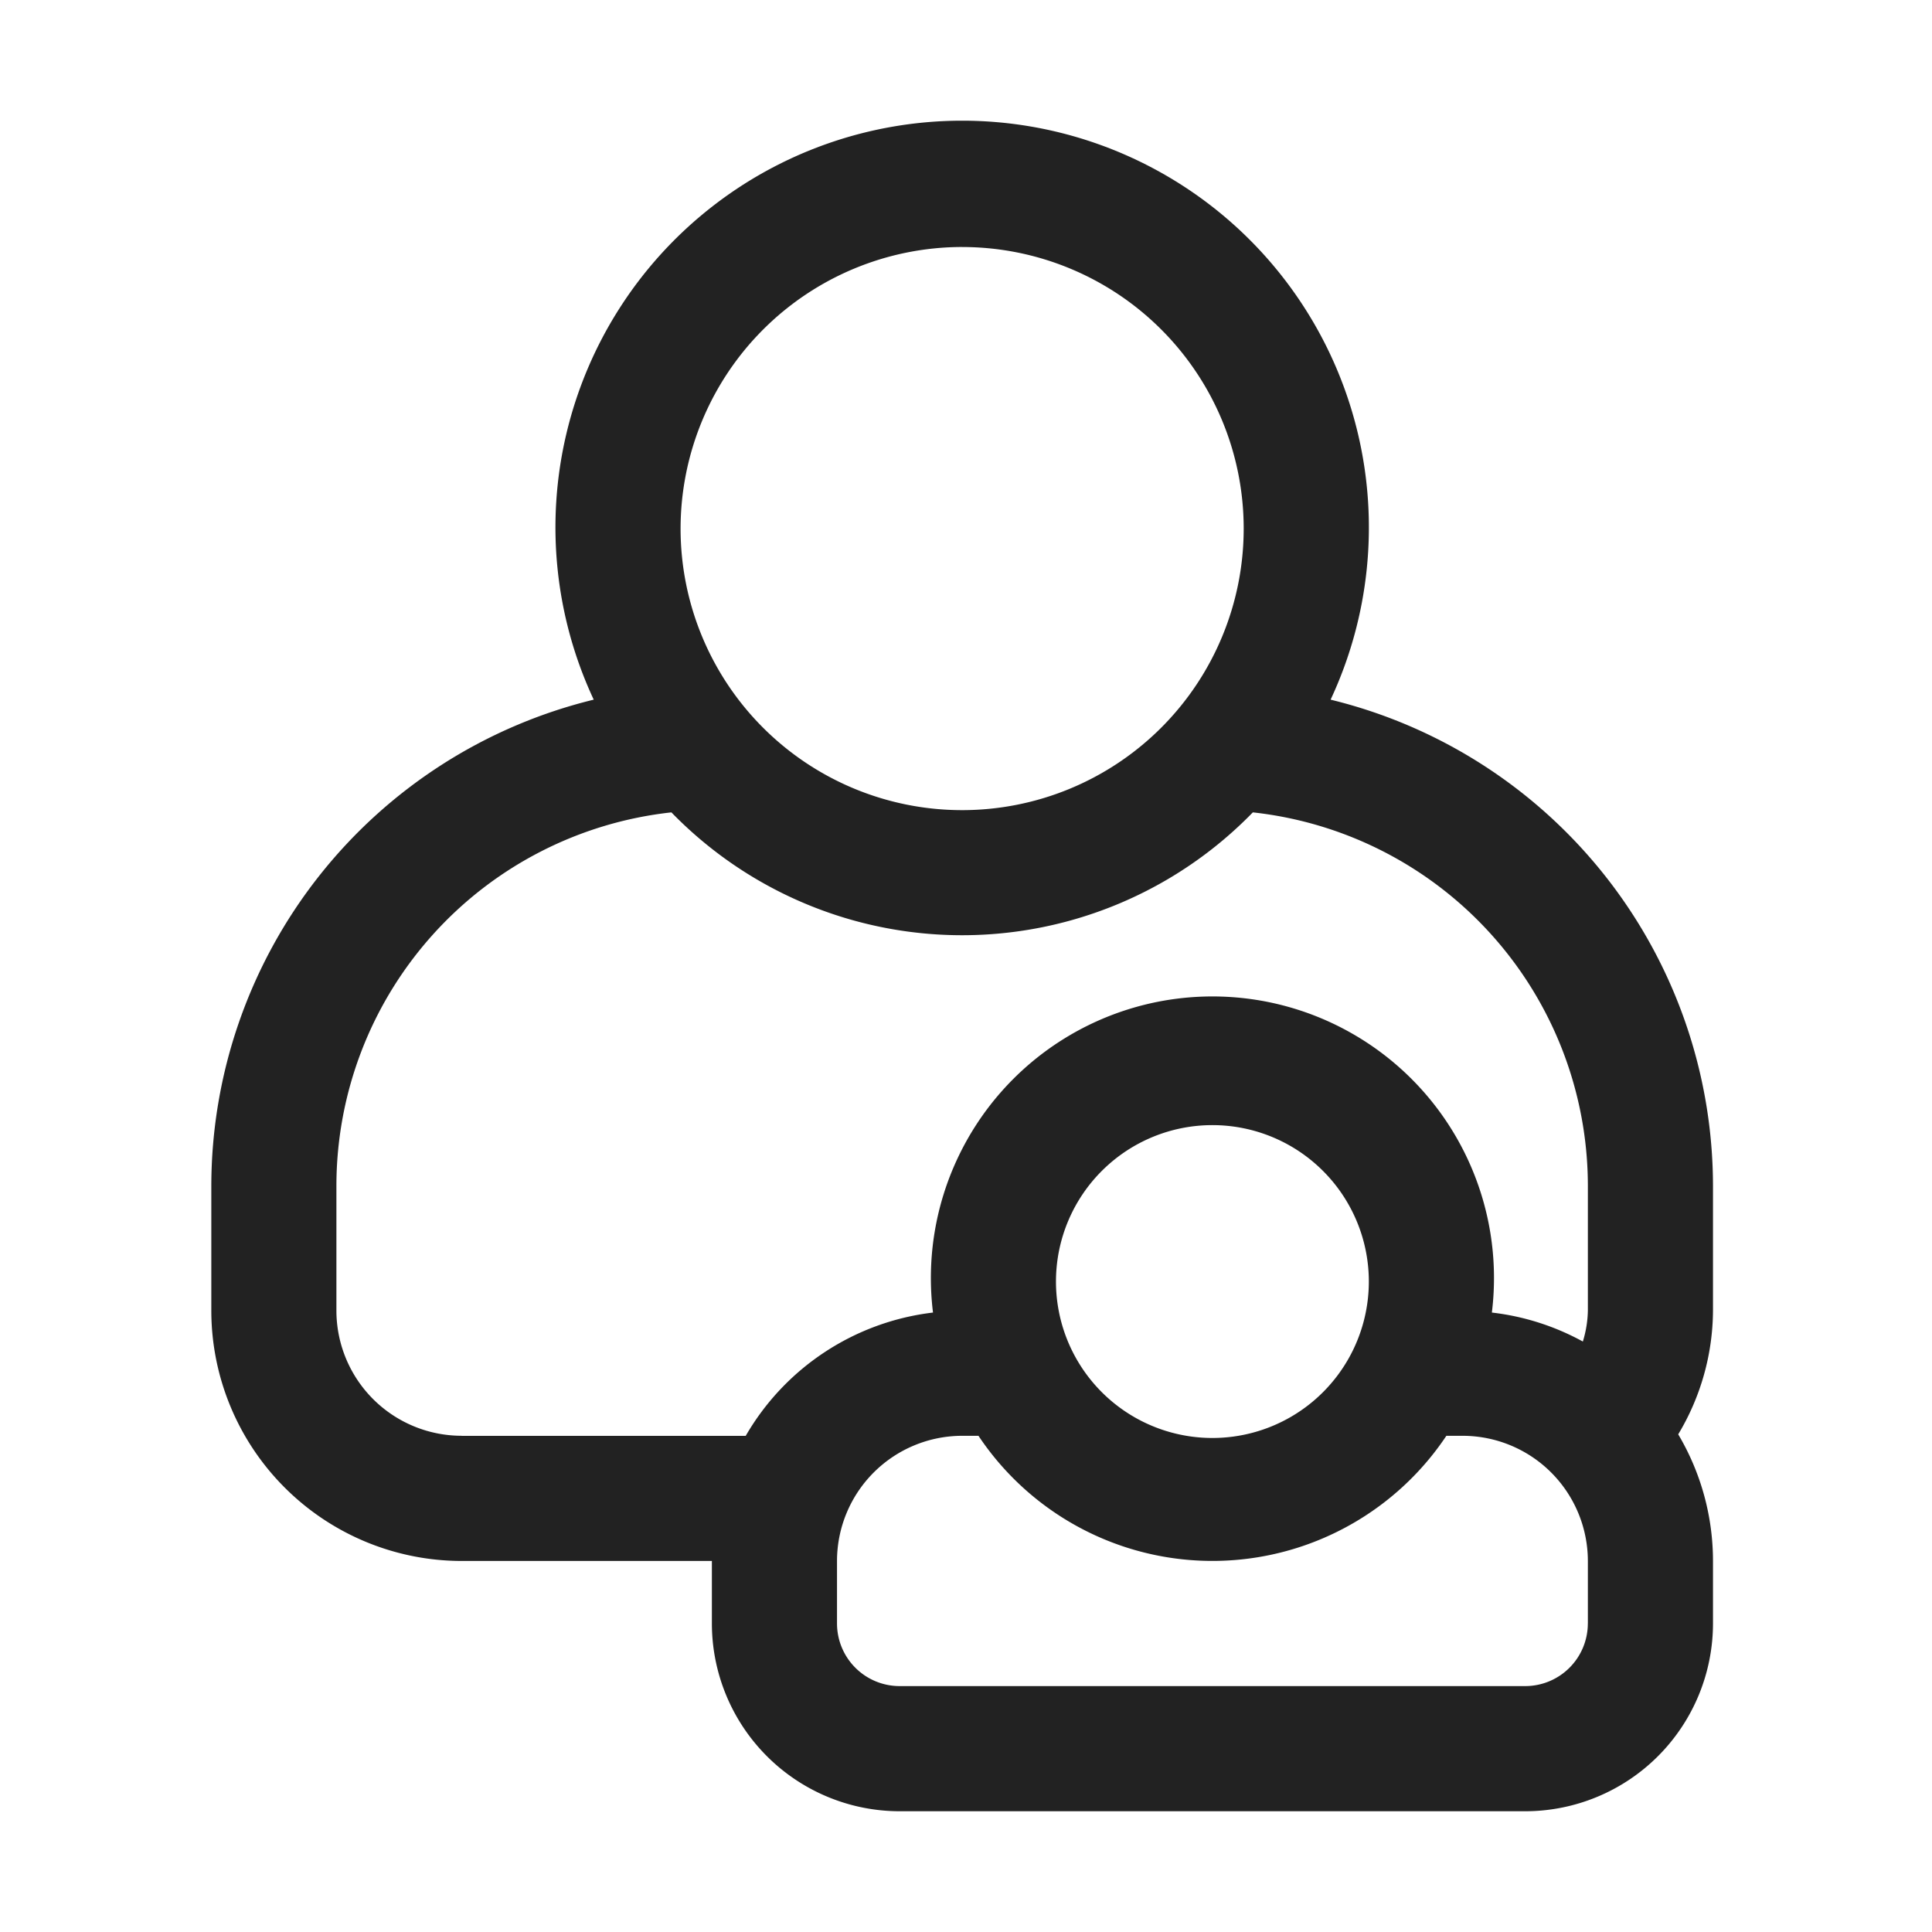 <svg width="64" height="64" fill="none" xmlns="http://www.w3.org/2000/svg"><path fill-rule="evenodd" clip-rule="evenodd" d="M56.745 39.273a16.597 16.597 0 0 0-12.667-16.096 13.473 13.473 0 1 0-24.41 0A16.597 16.597 0 0 0 7 39.273v4.145a8.3 8.3 0 0 0 8.29 8.291h8.292v2.073A6.225 6.225 0 0 0 29.8 60h20.727a6.225 6.225 0 0 0 6.218-6.218v-2.073a8.228 8.228 0 0 0-1.152-4.195 8.026 8.026 0 0 0 1.152-4.096v-4.145ZM31.873 8.183a9.327 9.327 0 1 1-9.328 9.326 9.337 9.337 0 0 1 9.327-9.327ZM15.29 47.562a4.15 4.15 0 0 1-4.146-4.145v-4.145a12.451 12.451 0 0 1 11.097-12.361 13.43 13.43 0 0 0 19.261 0A12.451 12.451 0 0 1 52.6 39.272v4.146c-.007.347-.063.69-.166 1.022a8.226 8.226 0 0 0-3.014-.96 9.327 9.327 0 1 0-18.513 0 8.297 8.297 0 0 0-6.204 4.084h-9.412Zm30.054-5.181a5.182 5.182 0 1 1-10.363 0 5.182 5.182 0 0 1 10.363 0Zm7.255 11.4a2.075 2.075 0 0 1-2.073 2.073H29.8a2.075 2.075 0 0 1-2.073-2.073v-2.073a4.15 4.15 0 0 1 4.145-4.145h.541a9.318 9.318 0 0 0 15.5 0h.541a4.15 4.15 0 0 1 4.146 4.145v2.073Z" fill="#222"/></svg>